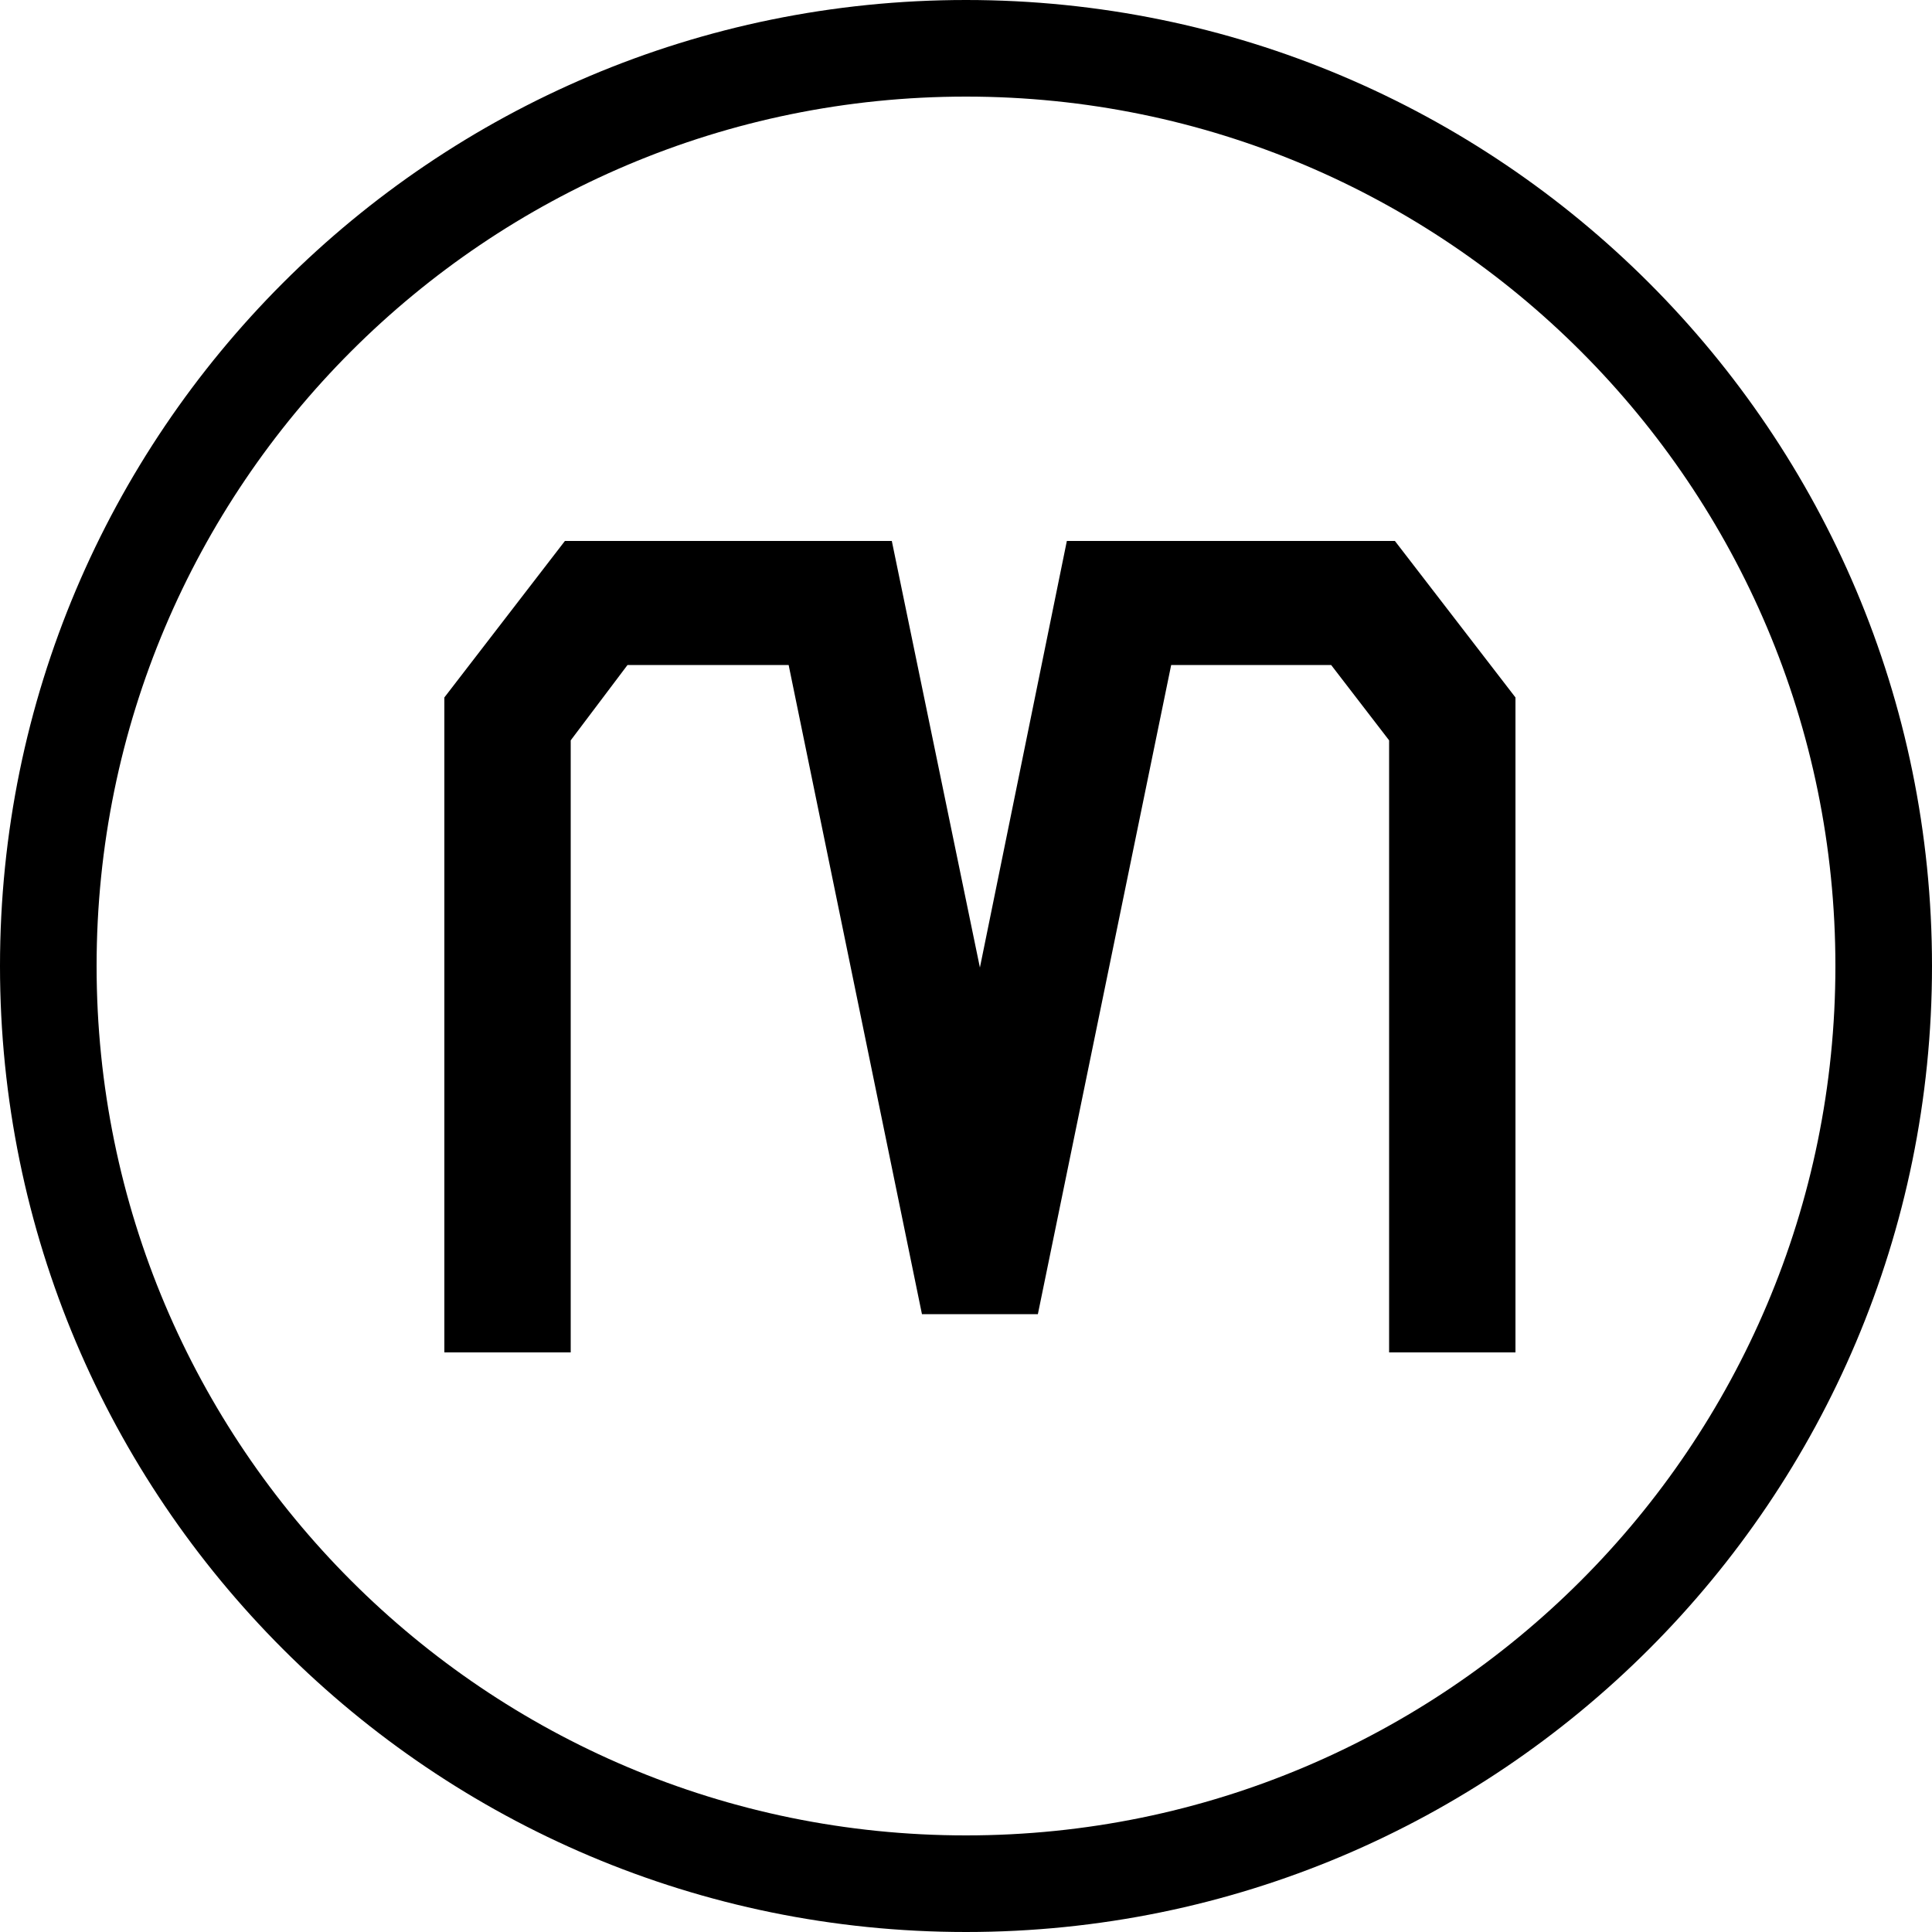 <svg width="20" height="20" viewBox="0 0 20 20" fill="none" xmlns="http://www.w3.org/2000/svg">
<path fill-rule="evenodd" clip-rule="evenodd" d="M1 10C1 5.029 5.029 1 10 1C14.971 1 19 5.029 19 10C19 14.971 14.971 19 10 19C5.029 19 1 14.971 1 10ZM10 0C4.477 0 0 4.477 0 10C0 15.523 4.477 20 10 20C15.523 20 20 15.523 20 10C20 4.477 15.523 0 10 0ZM14.38 7.664V14H15.688V7.22L14.44 5.6H11.044L10.144 10.016L9.232 5.6H5.848L4.6 7.22V14H5.908V7.664L6.496 6.884H8.164L9.544 13.604H10.744L12.124 6.884H13.78L14.38 7.664Z" fill="black"/>
</svg>
